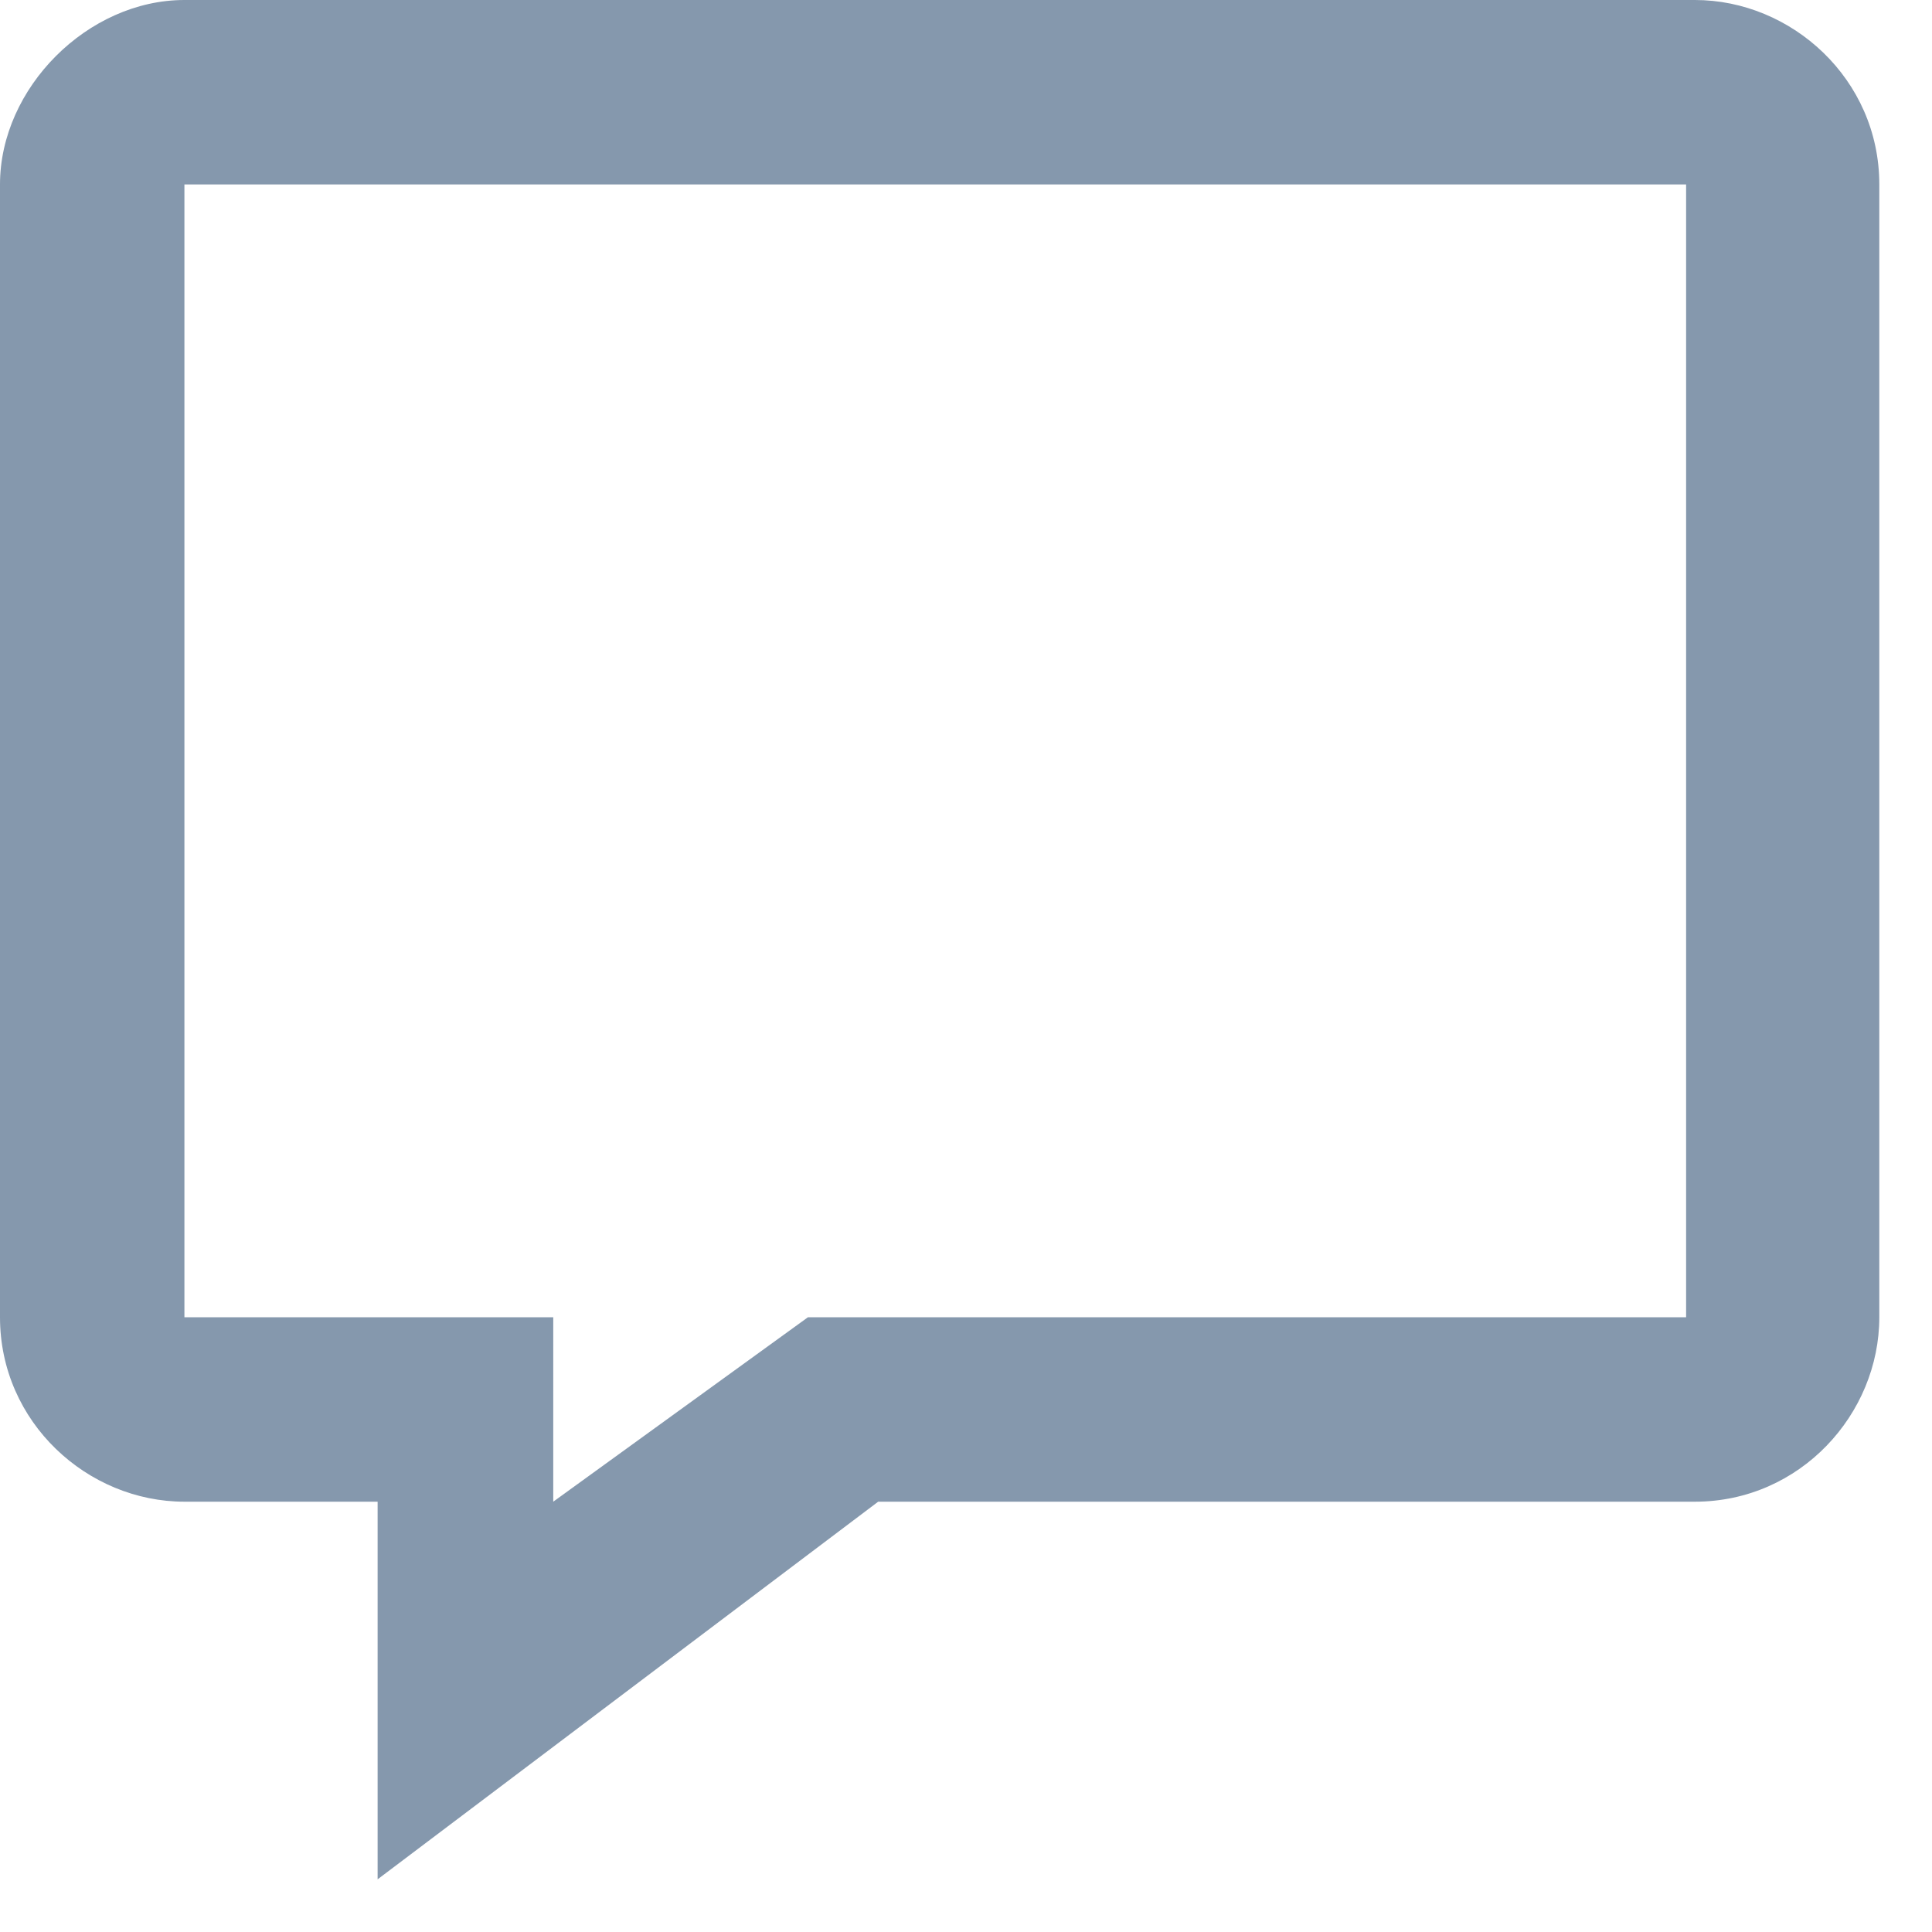 <?xml version="1.0" encoding="utf-8"?>
<!-- Generator: Adobe Illustrator 24.1.1, SVG Export Plug-In . SVG Version: 6.00 Build 0)  -->
<svg version="1.1" id="Layer_1" xmlns="http://www.w3.org/2000/svg" xmlns:xlink="http://www.w3.org/1999/xlink" x="0px" y="0px"
	 viewBox="0 0 22 22" style="enable-background:new 0 0 22 22;" xml:space="preserve">
<style type="text/css">
	.st0{fill-rule:evenodd;clip-rule:evenodd;fill:#8598AD;}
</style>
<path class="st0" d="M4.3,17.1v4.3l5.7-4.3h9.3c1.2,0,2.1-1,2.1-2.1V2.1c0-1.2-1-2.1-2.1-2.1H2.1C1,0,0,1,0,2.1V15
	c0,1.2,1,2.1,2.1,2.1H4.3z M2.1,15V2.1h17.1V15h-10l-2.9,2.1V15H2.1z"/>
</svg>
